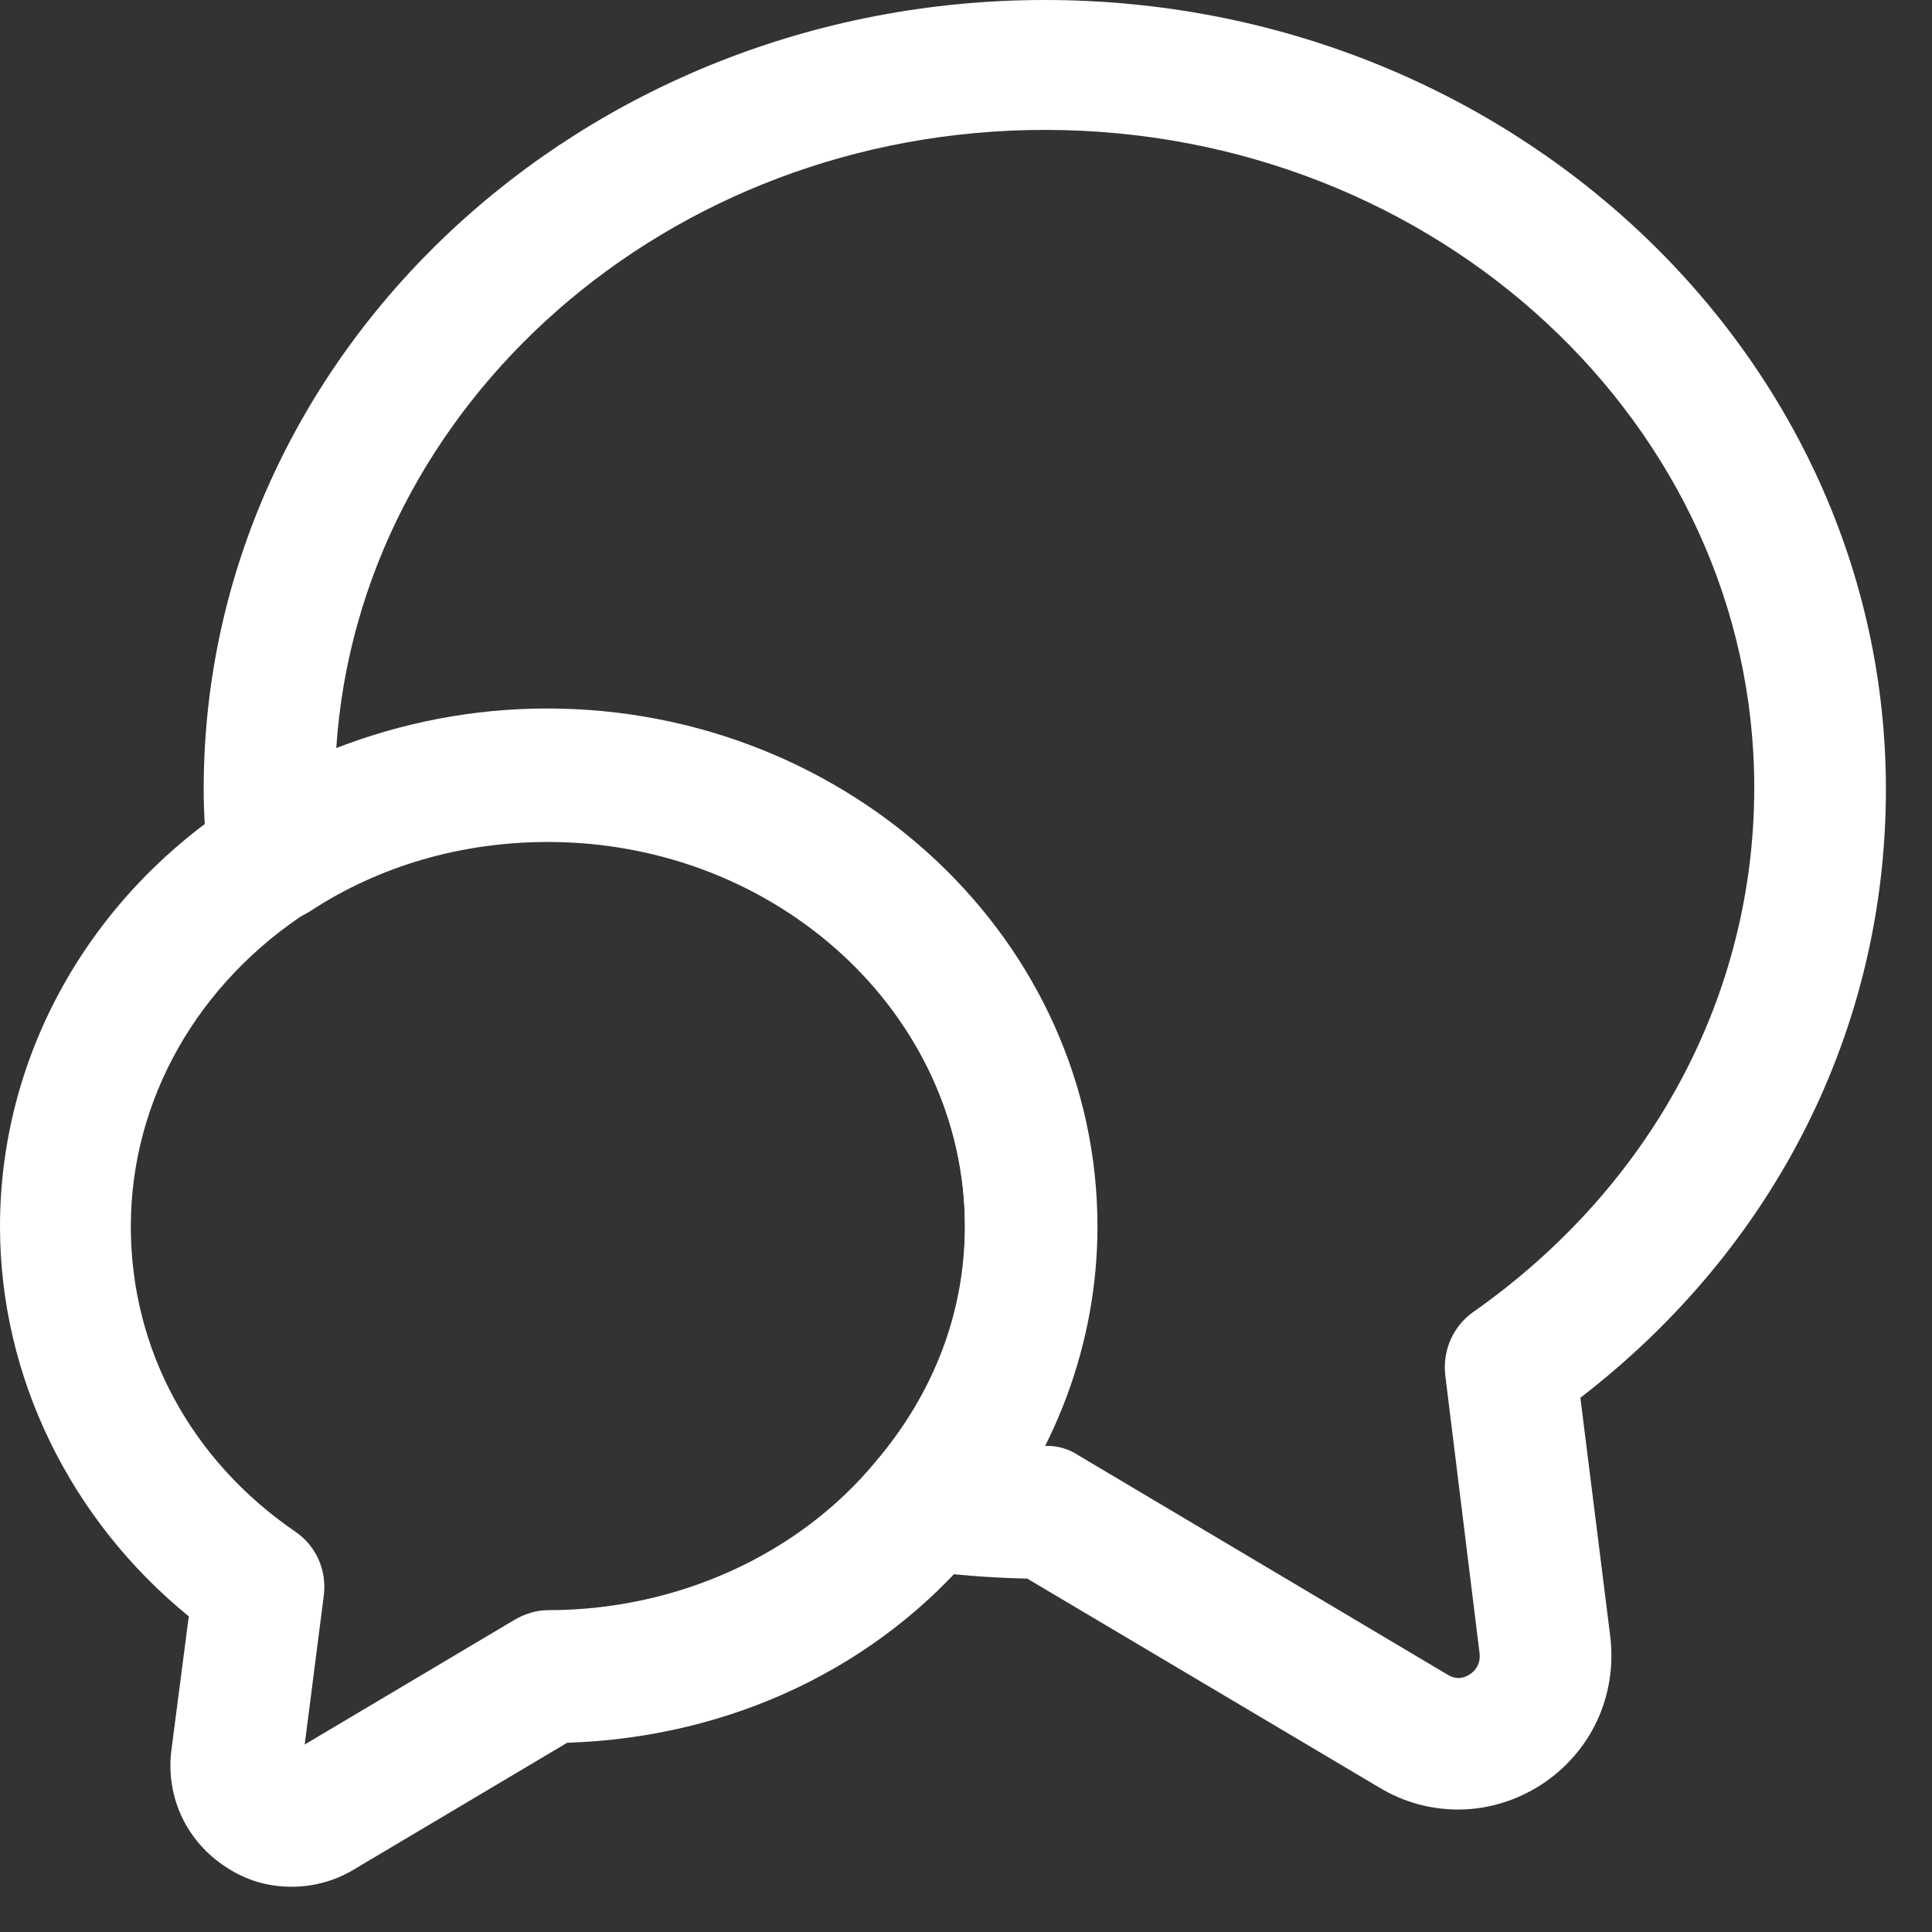 <svg width="21" height="21" viewBox="0 0 21 21" fill="none" xmlns="http://www.w3.org/2000/svg">
<rect x="0" y="0" width="21" height="21" fill="#333333" stroke="none"/>
<path d="M15.852 19.669C15.556 19.669 15.26 19.592 14.993 19.43L11.166 17.159C10.765 17.149 10.364 17.121 9.983 17.063C9.725 17.025 9.506 16.853 9.41 16.605C9.315 16.357 9.362 16.09 9.534 15.889C10.164 15.155 10.489 14.277 10.489 13.341C10.489 11.032 8.456 9.152 5.955 9.152C5.02 9.152 4.123 9.41 3.369 9.906C3.159 10.04 2.902 10.059 2.673 9.954C2.453 9.849 2.291 9.639 2.262 9.39C2.234 9.123 2.214 8.856 2.214 8.579C2.214 3.846 6.318 0 11.357 0C16.396 0 20.499 3.846 20.499 8.579C20.499 11.175 19.297 13.561 17.178 15.193L17.503 17.789C17.579 18.438 17.293 19.048 16.749 19.401C16.482 19.573 16.167 19.669 15.852 19.669ZM11.347 15.718C11.481 15.708 11.615 15.746 11.729 15.823L15.728 18.199C15.833 18.266 15.919 18.237 15.976 18.199C16.024 18.17 16.1 18.094 16.081 17.96L15.709 14.945C15.68 14.677 15.794 14.42 16.005 14.267C17.951 12.902 19.068 10.822 19.068 8.56C19.068 4.619 15.613 1.412 11.357 1.412C7.263 1.412 3.904 4.39 3.655 8.131C4.371 7.854 5.144 7.701 5.946 7.701C9.238 7.701 11.91 10.221 11.91 13.322C11.92 14.162 11.72 14.973 11.347 15.718Z" fill="white"/>
<path d="M3.168 20.508C2.92 20.508 2.682 20.442 2.462 20.298C2.033 20.022 1.804 19.544 1.861 19.039L2.052 17.569C0.763 16.519 0 14.964 0 13.332C0 11.471 0.973 9.734 2.605 8.694C3.588 8.054 4.753 7.711 5.965 7.711C9.257 7.711 11.929 10.23 11.929 13.332C11.929 14.592 11.471 15.832 10.631 16.815C9.553 18.123 7.94 18.886 6.165 18.943L3.836 20.327C3.626 20.451 3.397 20.508 3.168 20.508ZM5.955 9.142C5.02 9.142 4.123 9.4 3.369 9.896C2.147 10.679 1.422 11.958 1.422 13.332C1.422 14.658 2.071 15.87 3.216 16.653C3.436 16.806 3.55 17.063 3.521 17.331L3.312 18.962L5.592 17.607C5.707 17.54 5.831 17.502 5.955 17.502C7.358 17.502 8.684 16.901 9.524 15.88C10.154 15.136 10.488 14.258 10.488 13.322C10.488 11.022 8.455 9.142 5.955 9.142Z" fill="white"/>
</svg>
